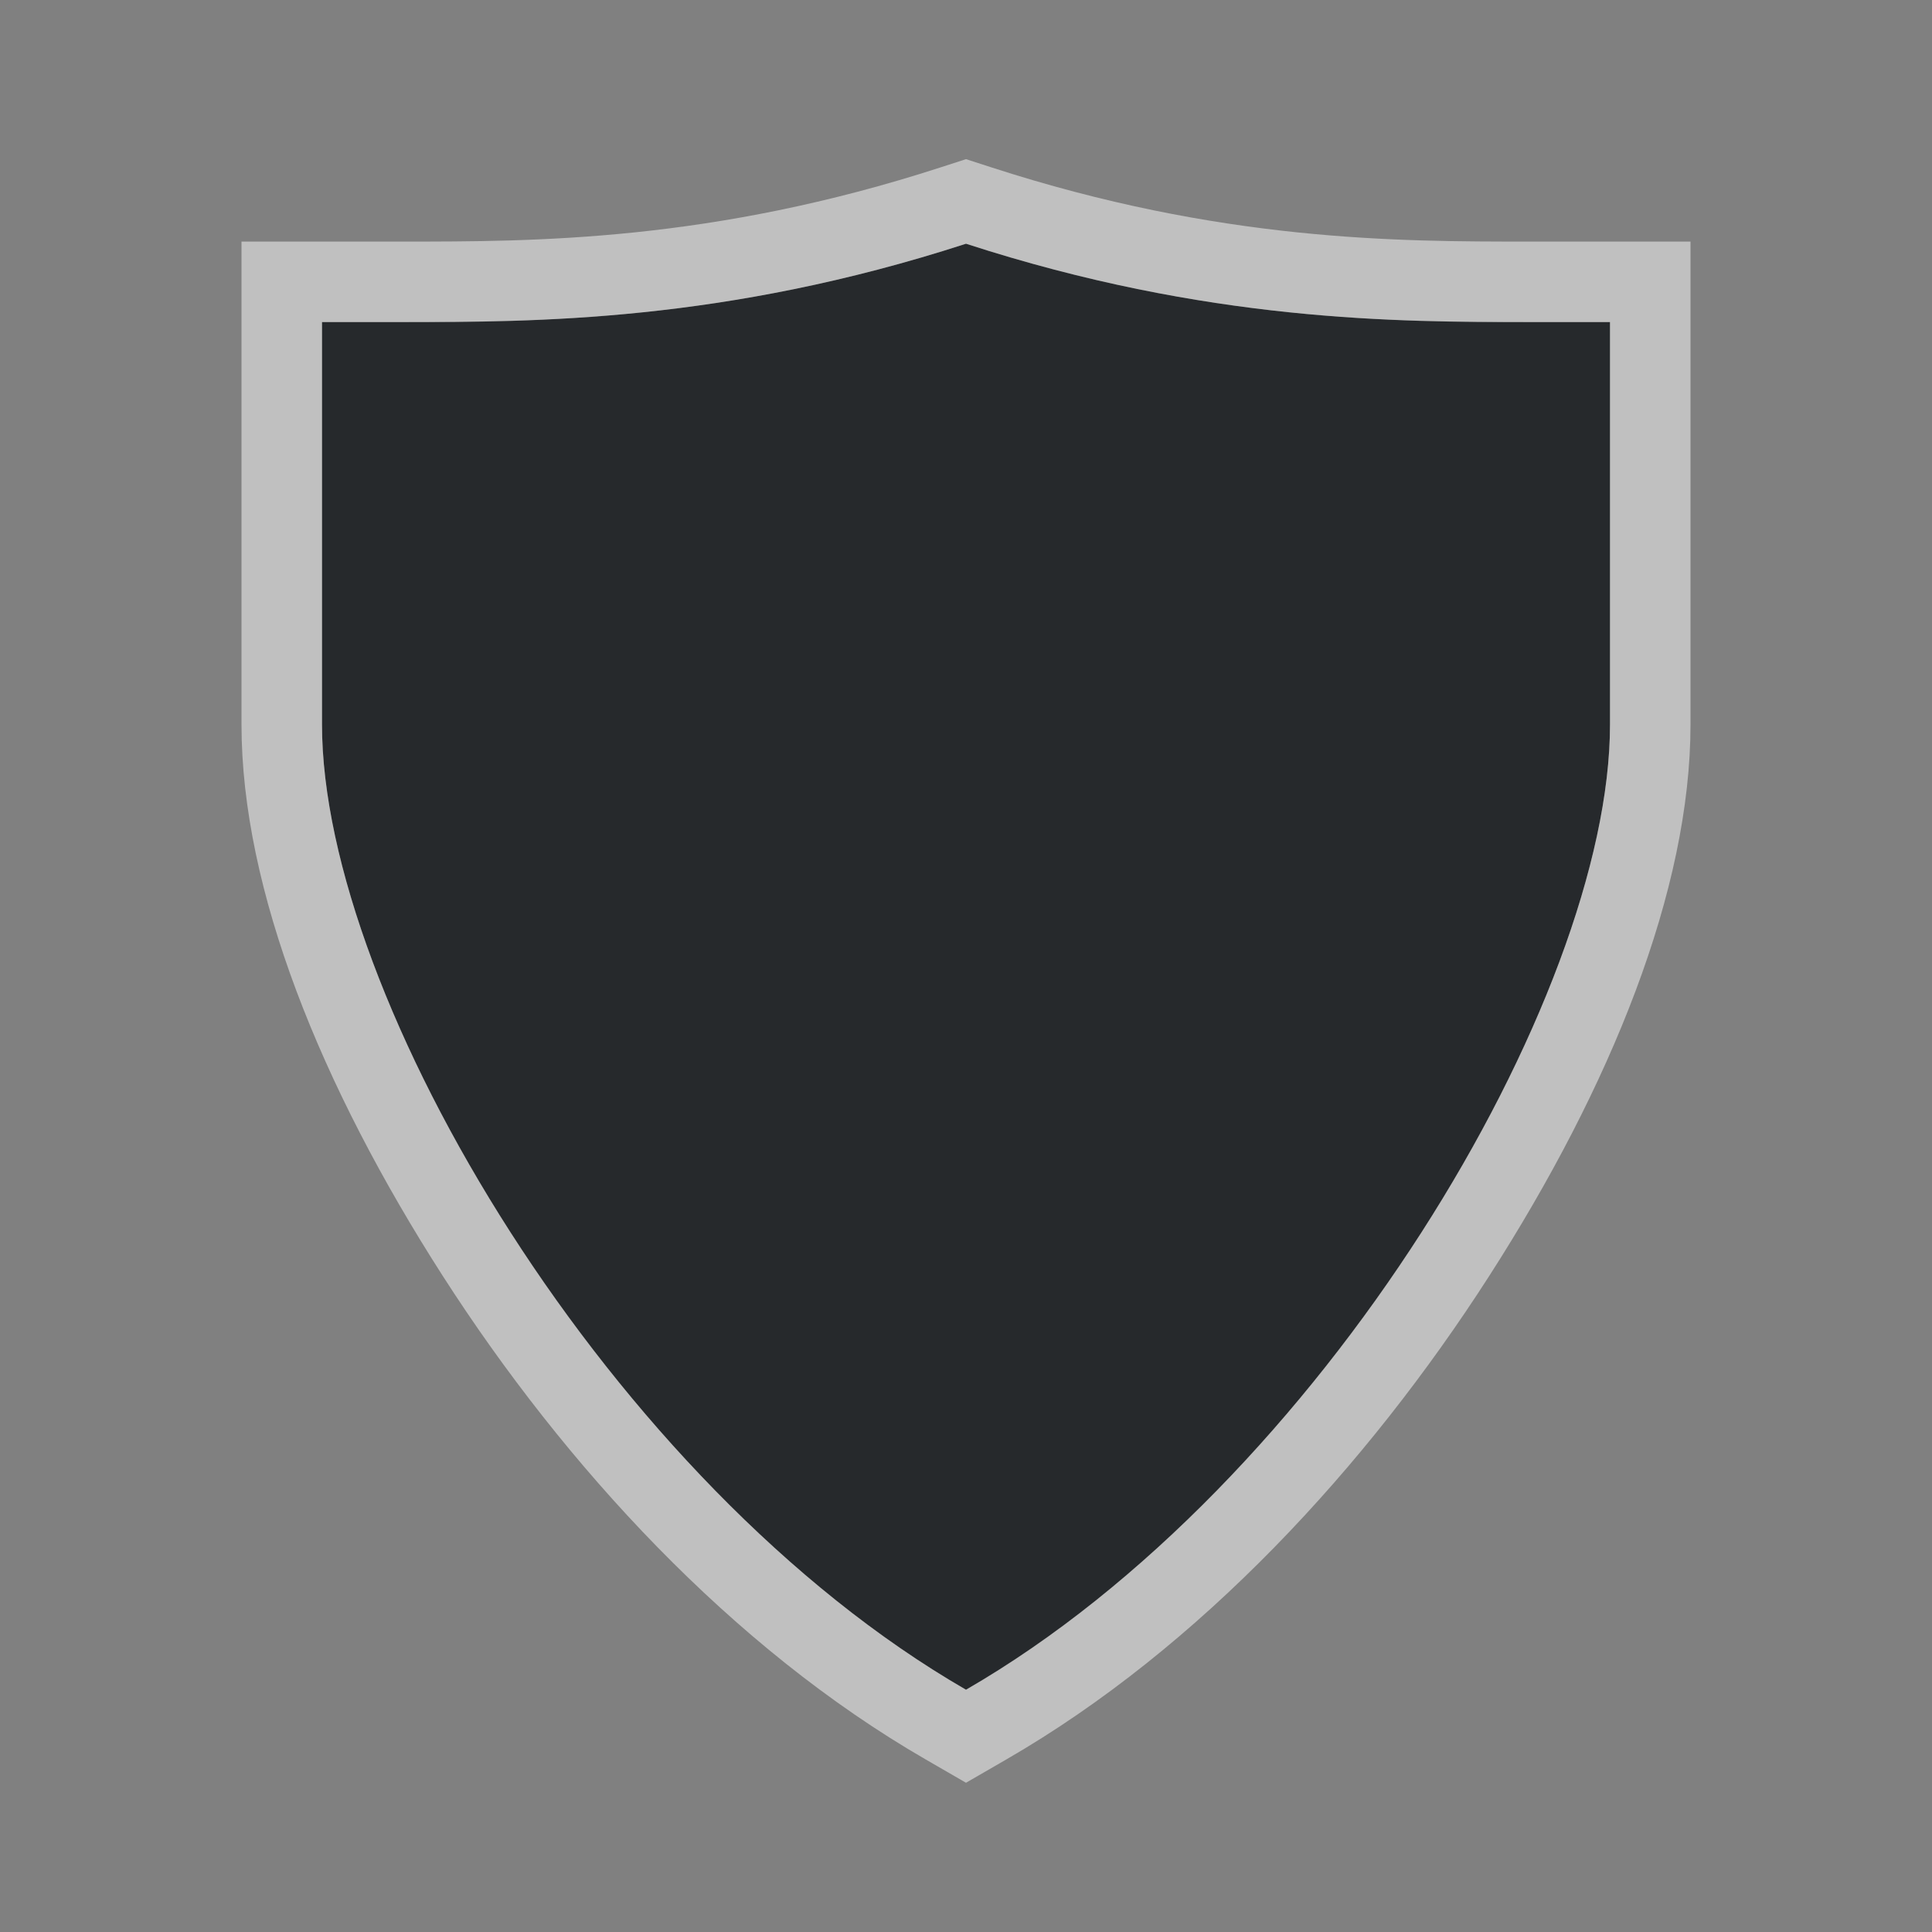 <?xml version="1.0" encoding="UTF-8"?>
<svg id="d" width="24" height="24" version="1.1" xmlns="http://www.w3.org/2000/svg" xmlns:cc="http://creativecommons.org/ns#" xmlns:dc="http://purl.org/dc/elements/1.1/" xmlns:rdf="http://www.w3.org/1999/02/22-rdf-syntax-ns#">
	<rect width="100%" height="100%" fill="#808080" stroke="none"/>
	<defs id="c">
		<style id="current-color-scheme" type="text/css">.ColorScheme-Text {color:#090d11;}.ColorScheme-Background{color:#ffffff;}</style>
	</defs>
	<path id="e" class="ColorScheme-Text" d="m12 3.027c-3 0.974-5.367 0.973-7 0.973h-1v5c0 3.394 3.584 9.441 8 11.99 4.416-2.55 8-8.596 8-11.99v-5h-1c-1.633 0-4 9.238e-4 -7-0.973z" style="fill:currentColor;opacity:.75"/>
	<path id="b" class="ColorScheme-Background" d="m12 1.977-0.309 0.1c-2.853 0.926-5.058 0.924-6.691 0.924h-2v6c0 2.049 0.984 4.488 2.502 6.852 1.518 2.364 3.595 4.617 5.998 6.004l0.5 0.289 0.5-0.289c2.403-1.387 4.48-3.64 5.998-6.004 1.518-2.364 2.502-4.803 2.502-6.852v-6h-2c-1.634 0-3.838 0.002-6.691-0.924zm0 1.051c3 0.974 5.367 0.973 7 0.973h1v5c0 3.394-3.584 9.441-8 11.99-4.416-2.55-8-8.596-8-11.99v-5h1c1.633 0 4 9.238e-4 7-0.973z" style="fill:currentColor;opacity:.5"/>
</svg>
